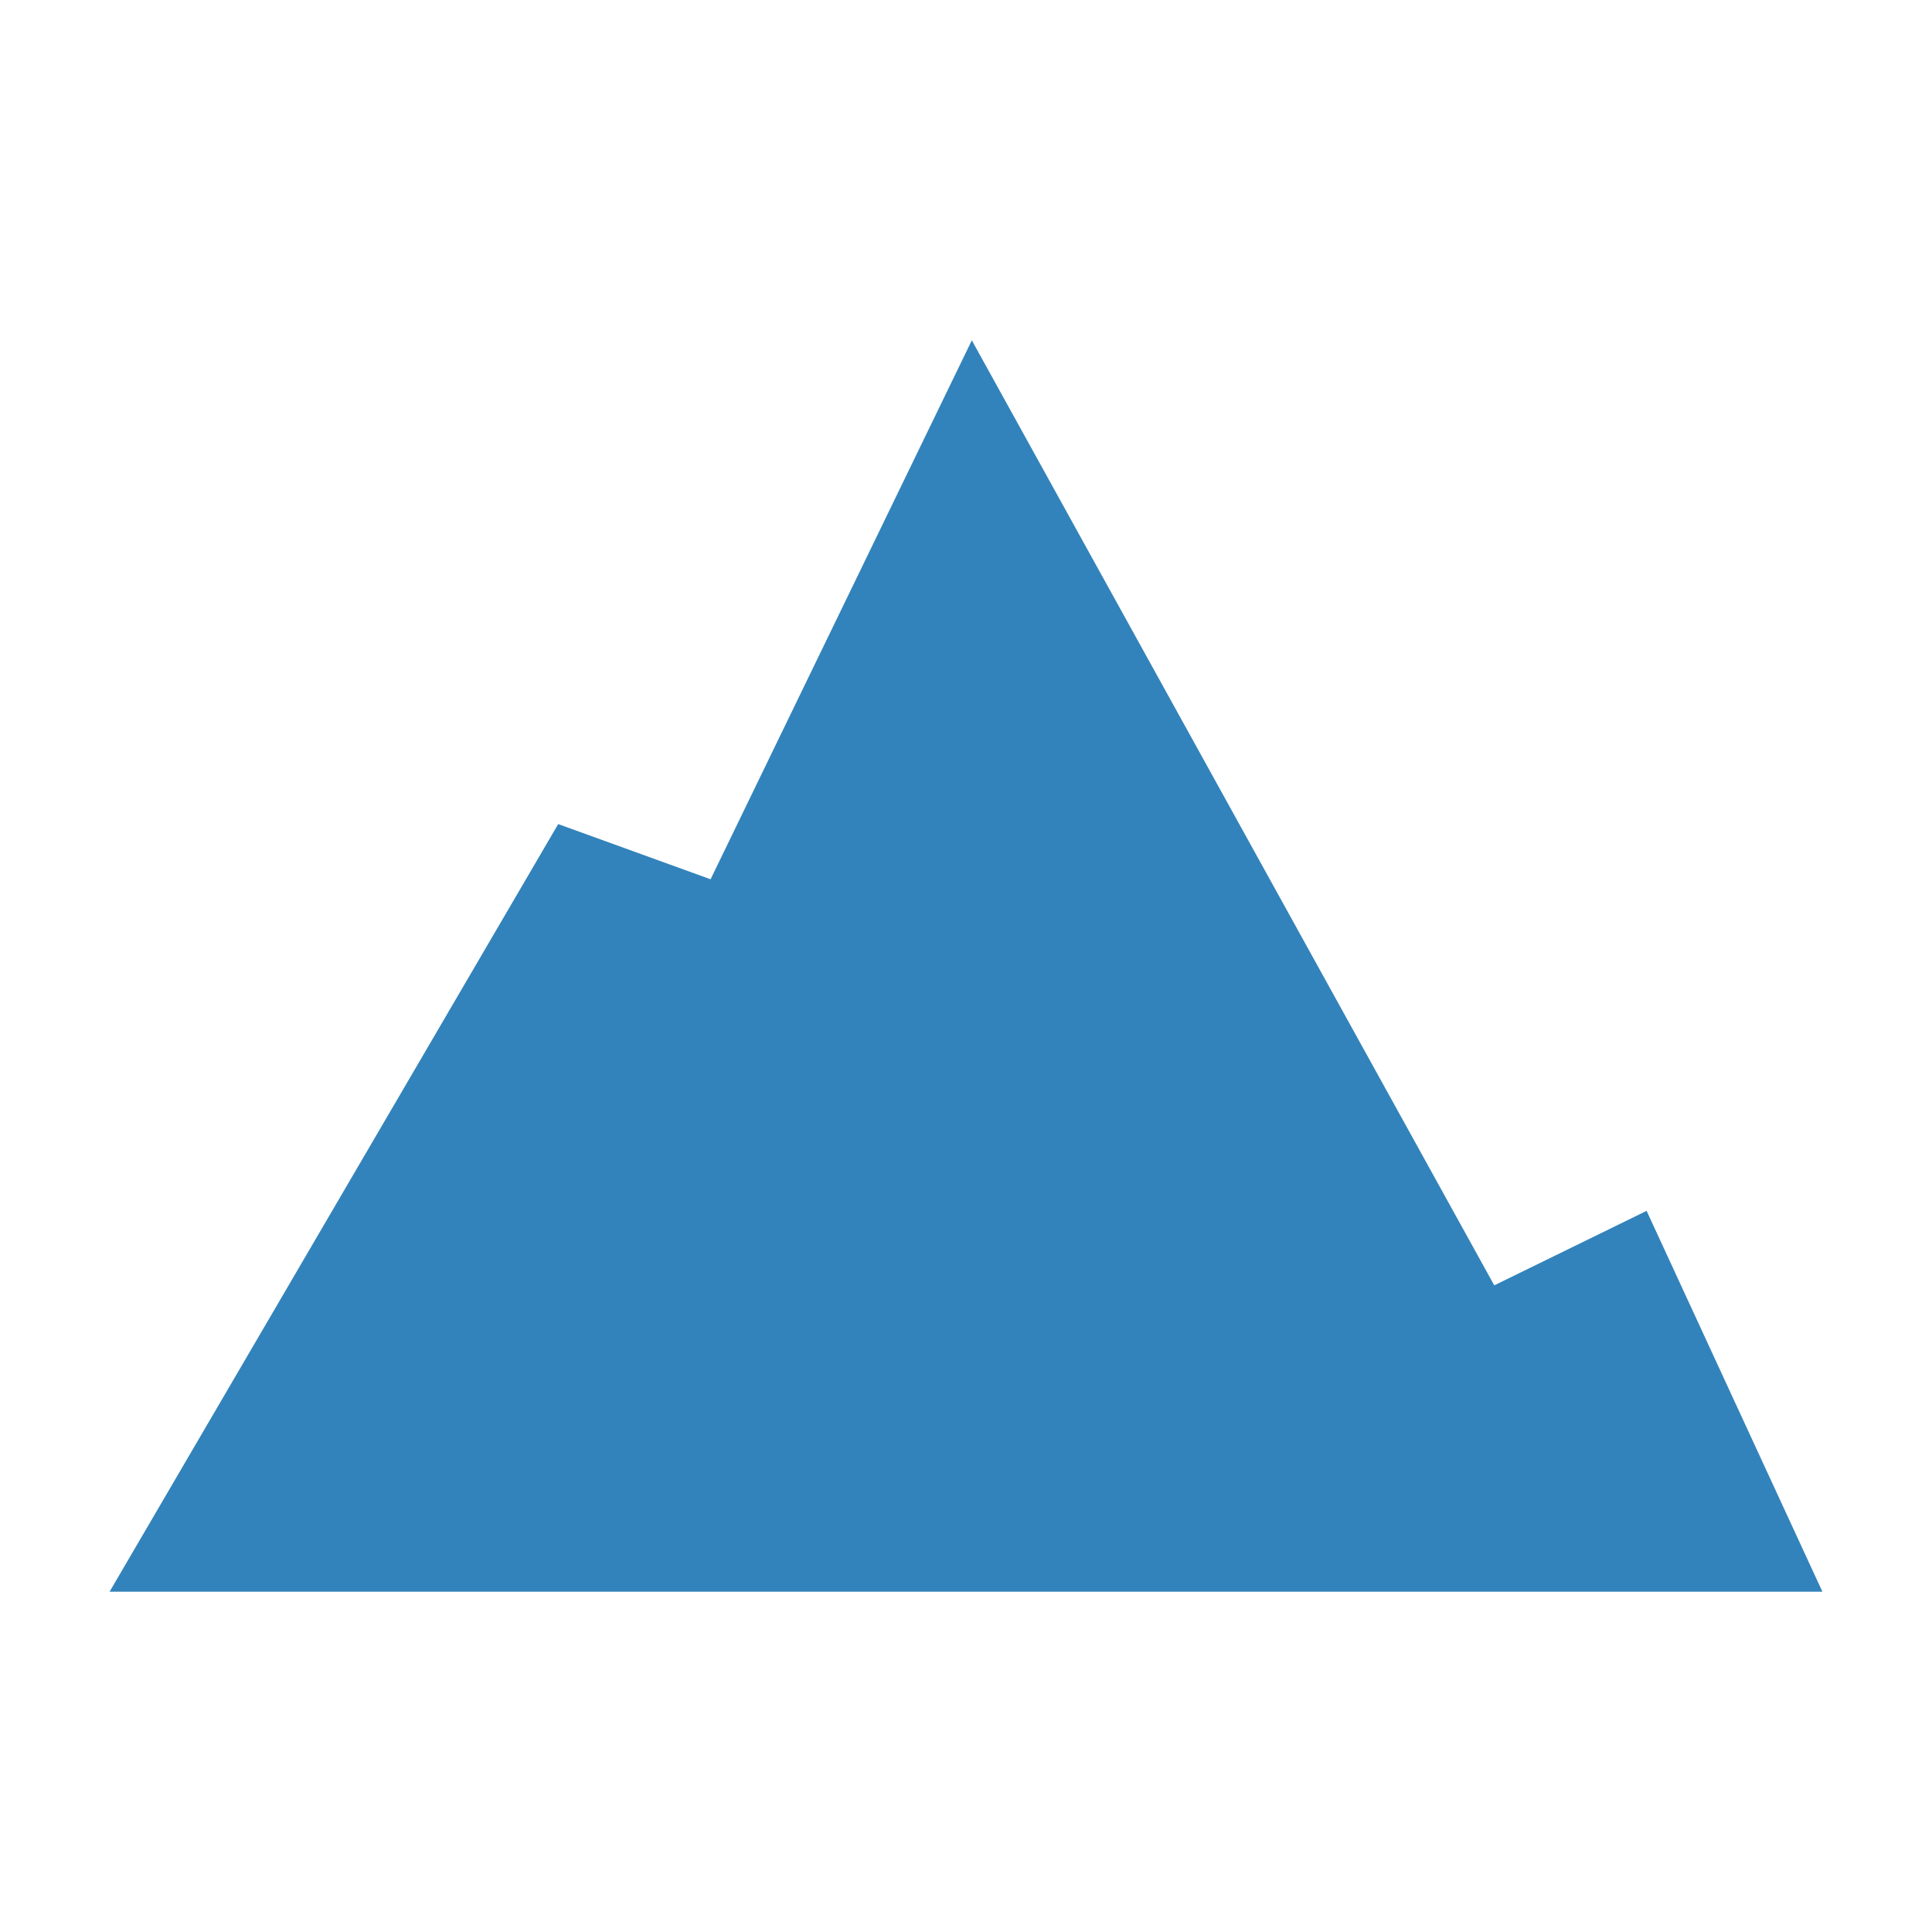 <?xml version="1.0" encoding="utf-8"?>
<!-- Generator: Adobe Illustrator 16.0.4, SVG Export Plug-In . SVG Version: 6.00 Build 0)  -->
<!DOCTYPE svg PUBLIC "-//W3C//DTD SVG 1.1//EN" "http://www.w3.org/Graphics/SVG/1.1/DTD/svg11.dtd">
<svg version="1.1" id="Layer_1" xmlns="http://www.w3.org/2000/svg" xmlns:xlink="http://www.w3.org/1999/xlink" x="0px" y="0px"
	 width="73px" height="73px" viewBox="0 0 100 100" enable-background="new 0 0 100 100" xml:space="preserve">
<g transform="translate(0 -75)">
	<g>
		<path marker-end="none" marker-start="none" fill="#3283BB" d="M5.672,157.386l23.22-39.732l7.887,2.857l13.522-27.896
			l27.042,48.914l7.885-3.855l9.1,19.713H5.672z"/>
	</g>
</g>
</svg>
